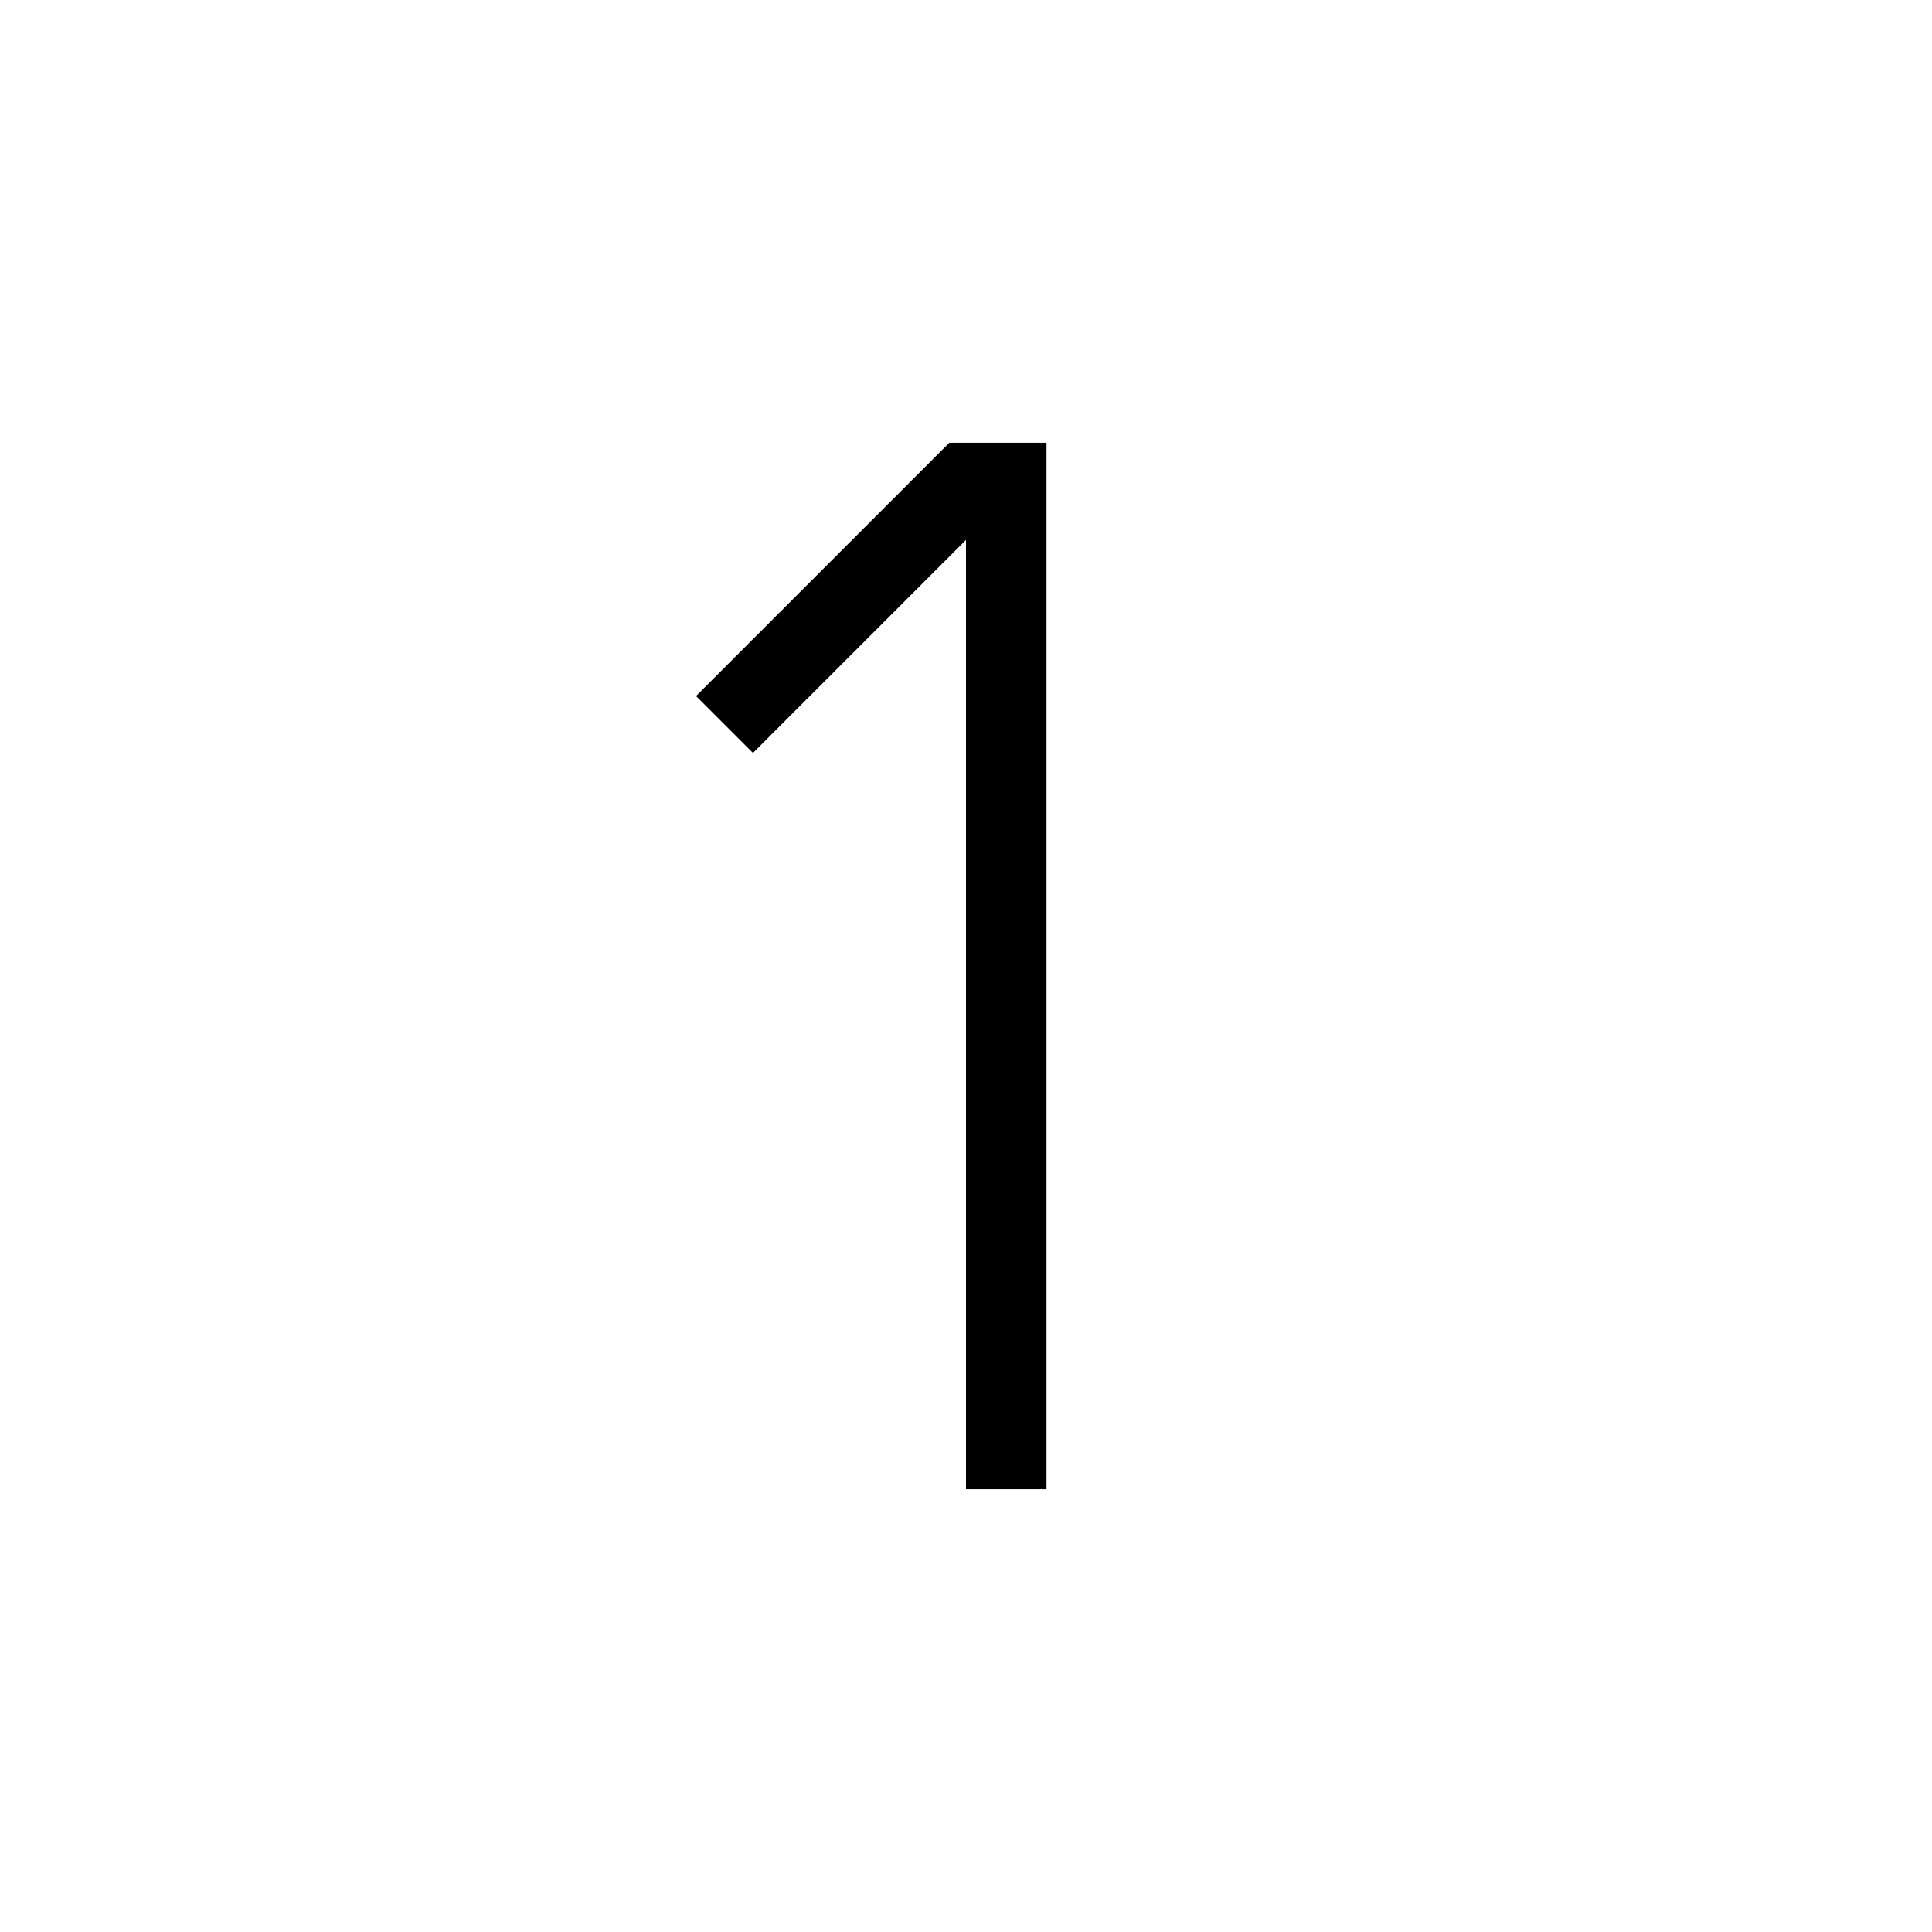 <?xml version="1.0" encoding="UTF-8"?>
<svg xmlns="http://www.w3.org/2000/svg" xmlns:xlink="http://www.w3.org/1999/xlink" width="48pt" height="48pt" viewBox="0 0 48 48" version="1.1">
<g id="surface1">
<path style=" stroke:none;fill-rule:nonzero;fill:rgb(0%,0%,0%);fill-opacity:1;" d="M 26 37 L 24 37 L 24 13.414 L 18.707 18.707 L 17.293 17.293 L 23.586 11 L 26 11 Z M 26 37 "/>
</g>
</svg>
